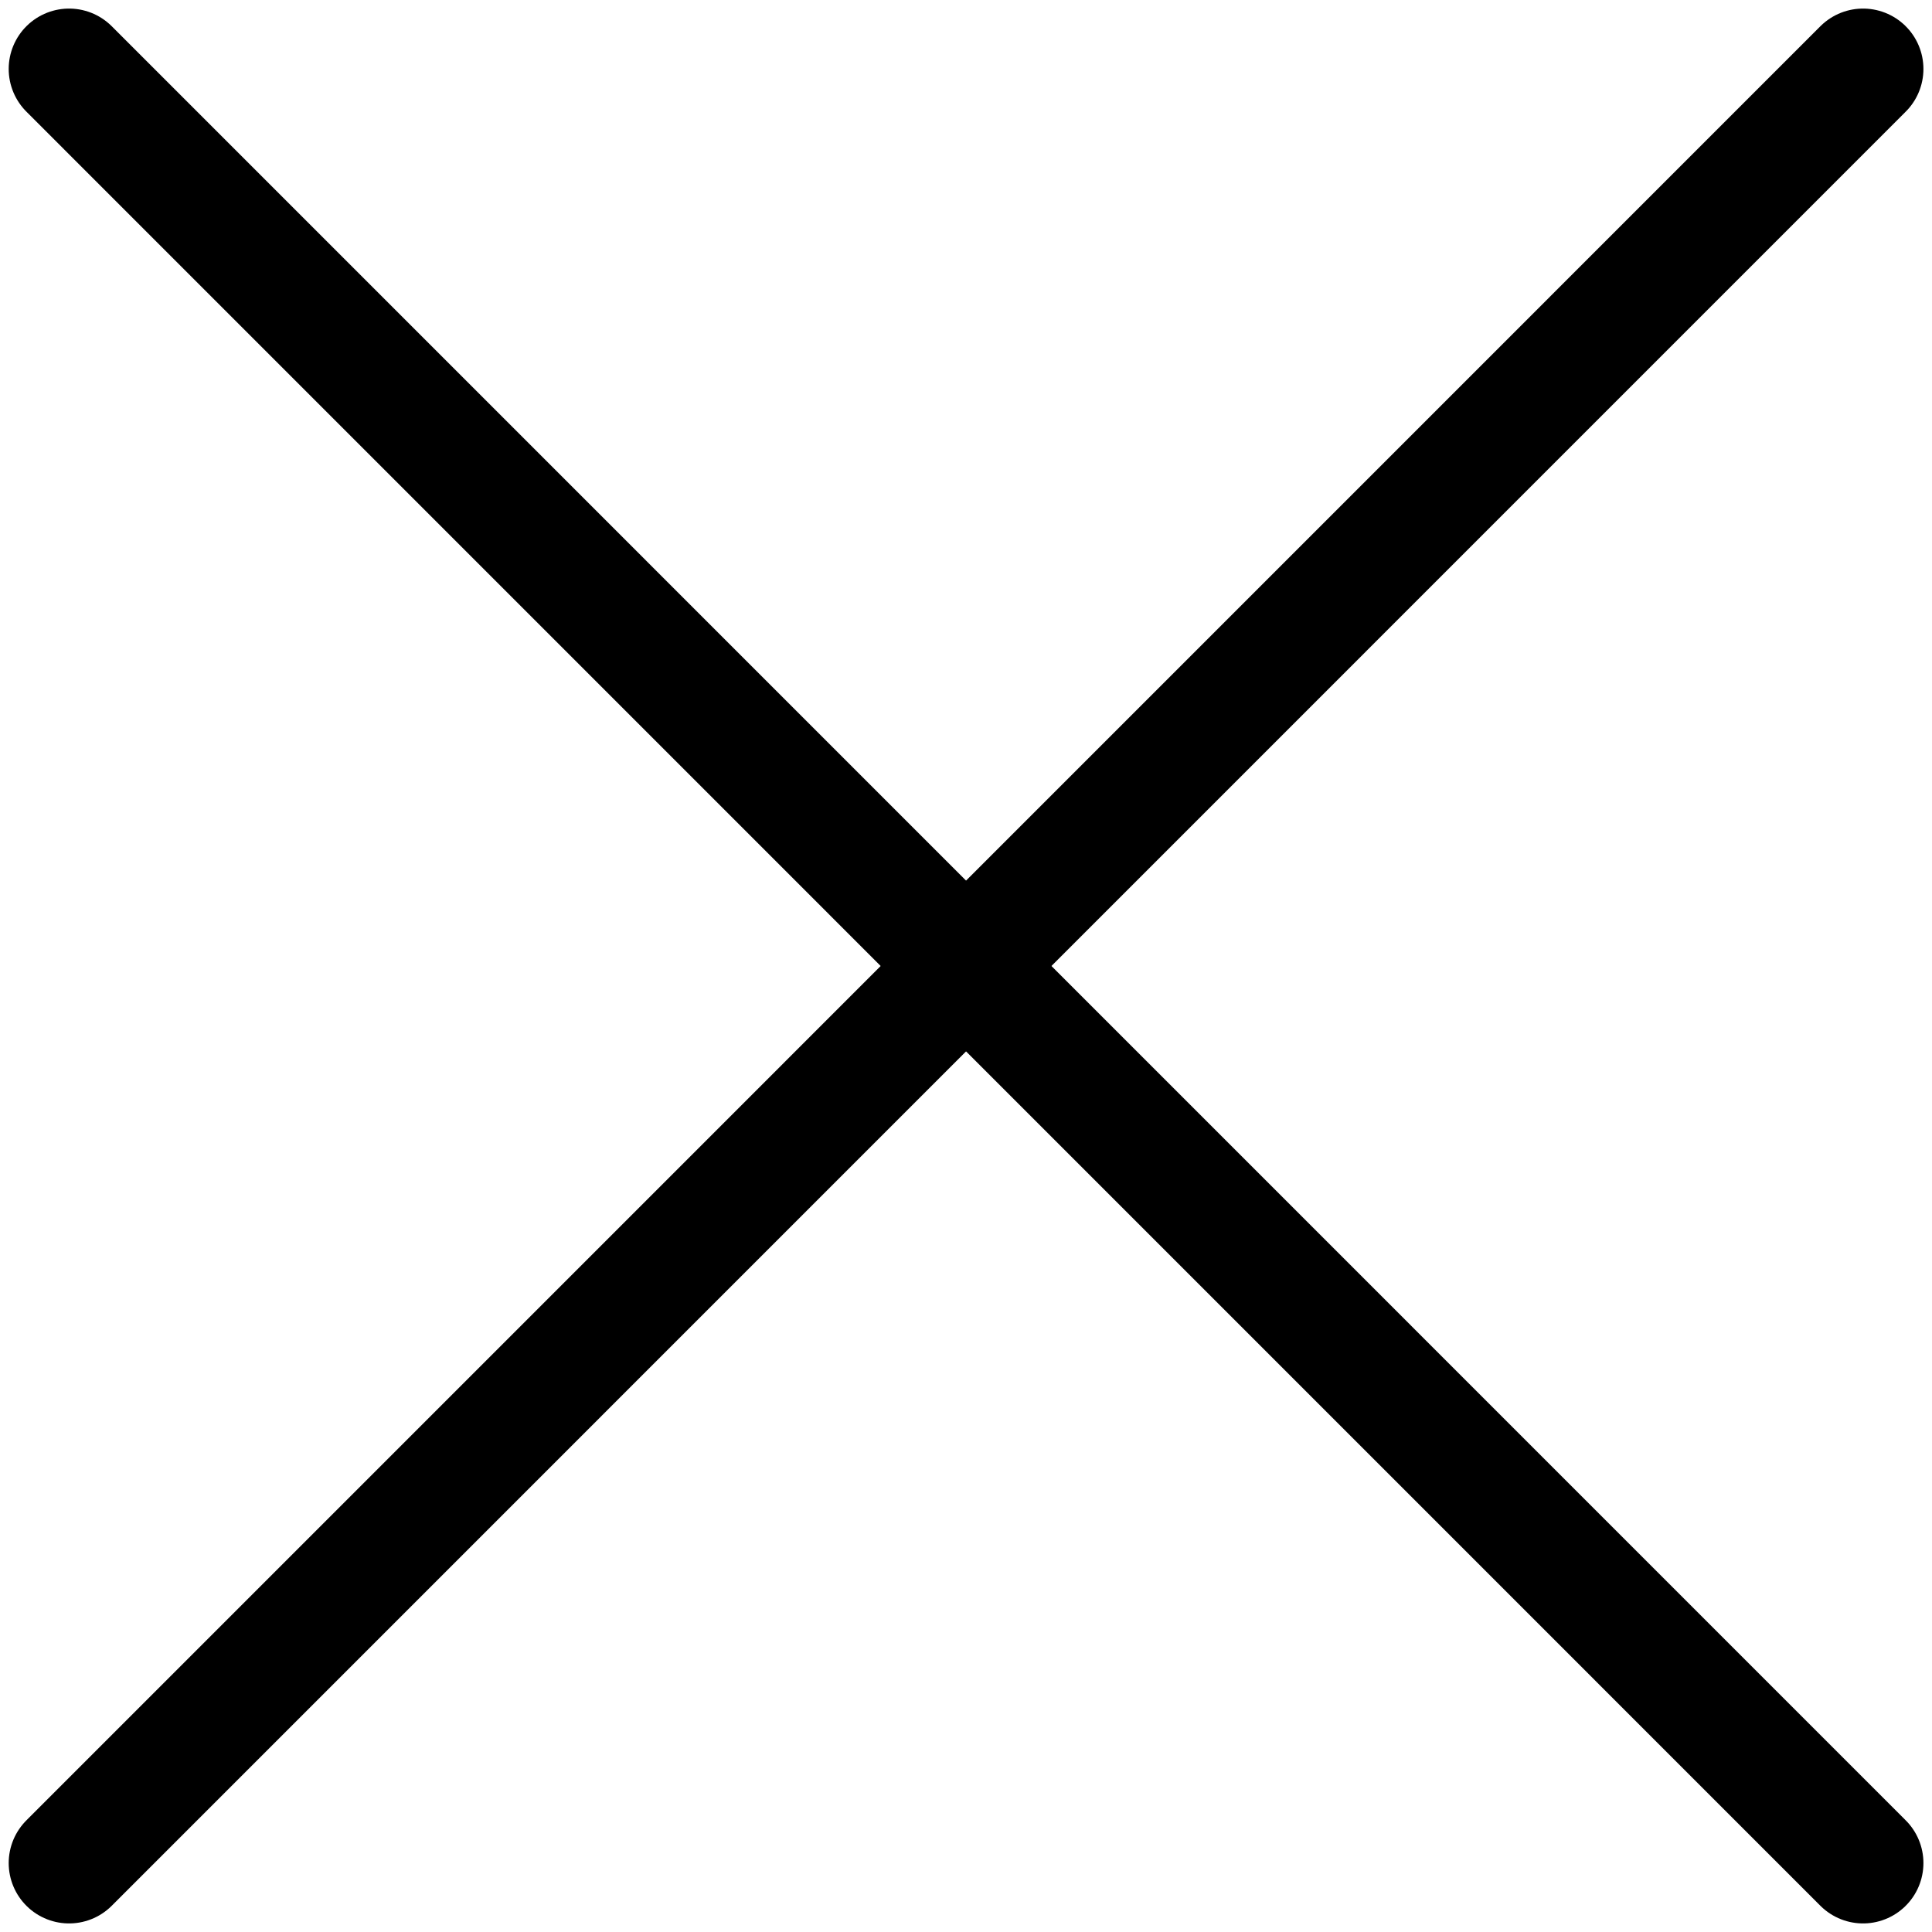<svg width="16" height="16" viewBox="0 0 16 16" fill="none" xmlns="http://www.w3.org/2000/svg">
<g clip-path="url(#clip0_250_13465)">
<path d="M15.429 0.571L0.572 15.429" stroke="currentColor" stroke-linecap="round" stroke-linejoin="round"/>
<path d="M0.572 0.571L15.429 15.429" stroke="currentColor" stroke-linecap="round" stroke-linejoin="round"/>
</g>
<defs>
<clipPath id="clip0_250_13465">
<rect width="16" height="16" fill="currentColor"/>
</clipPath>
</defs>
</svg>
